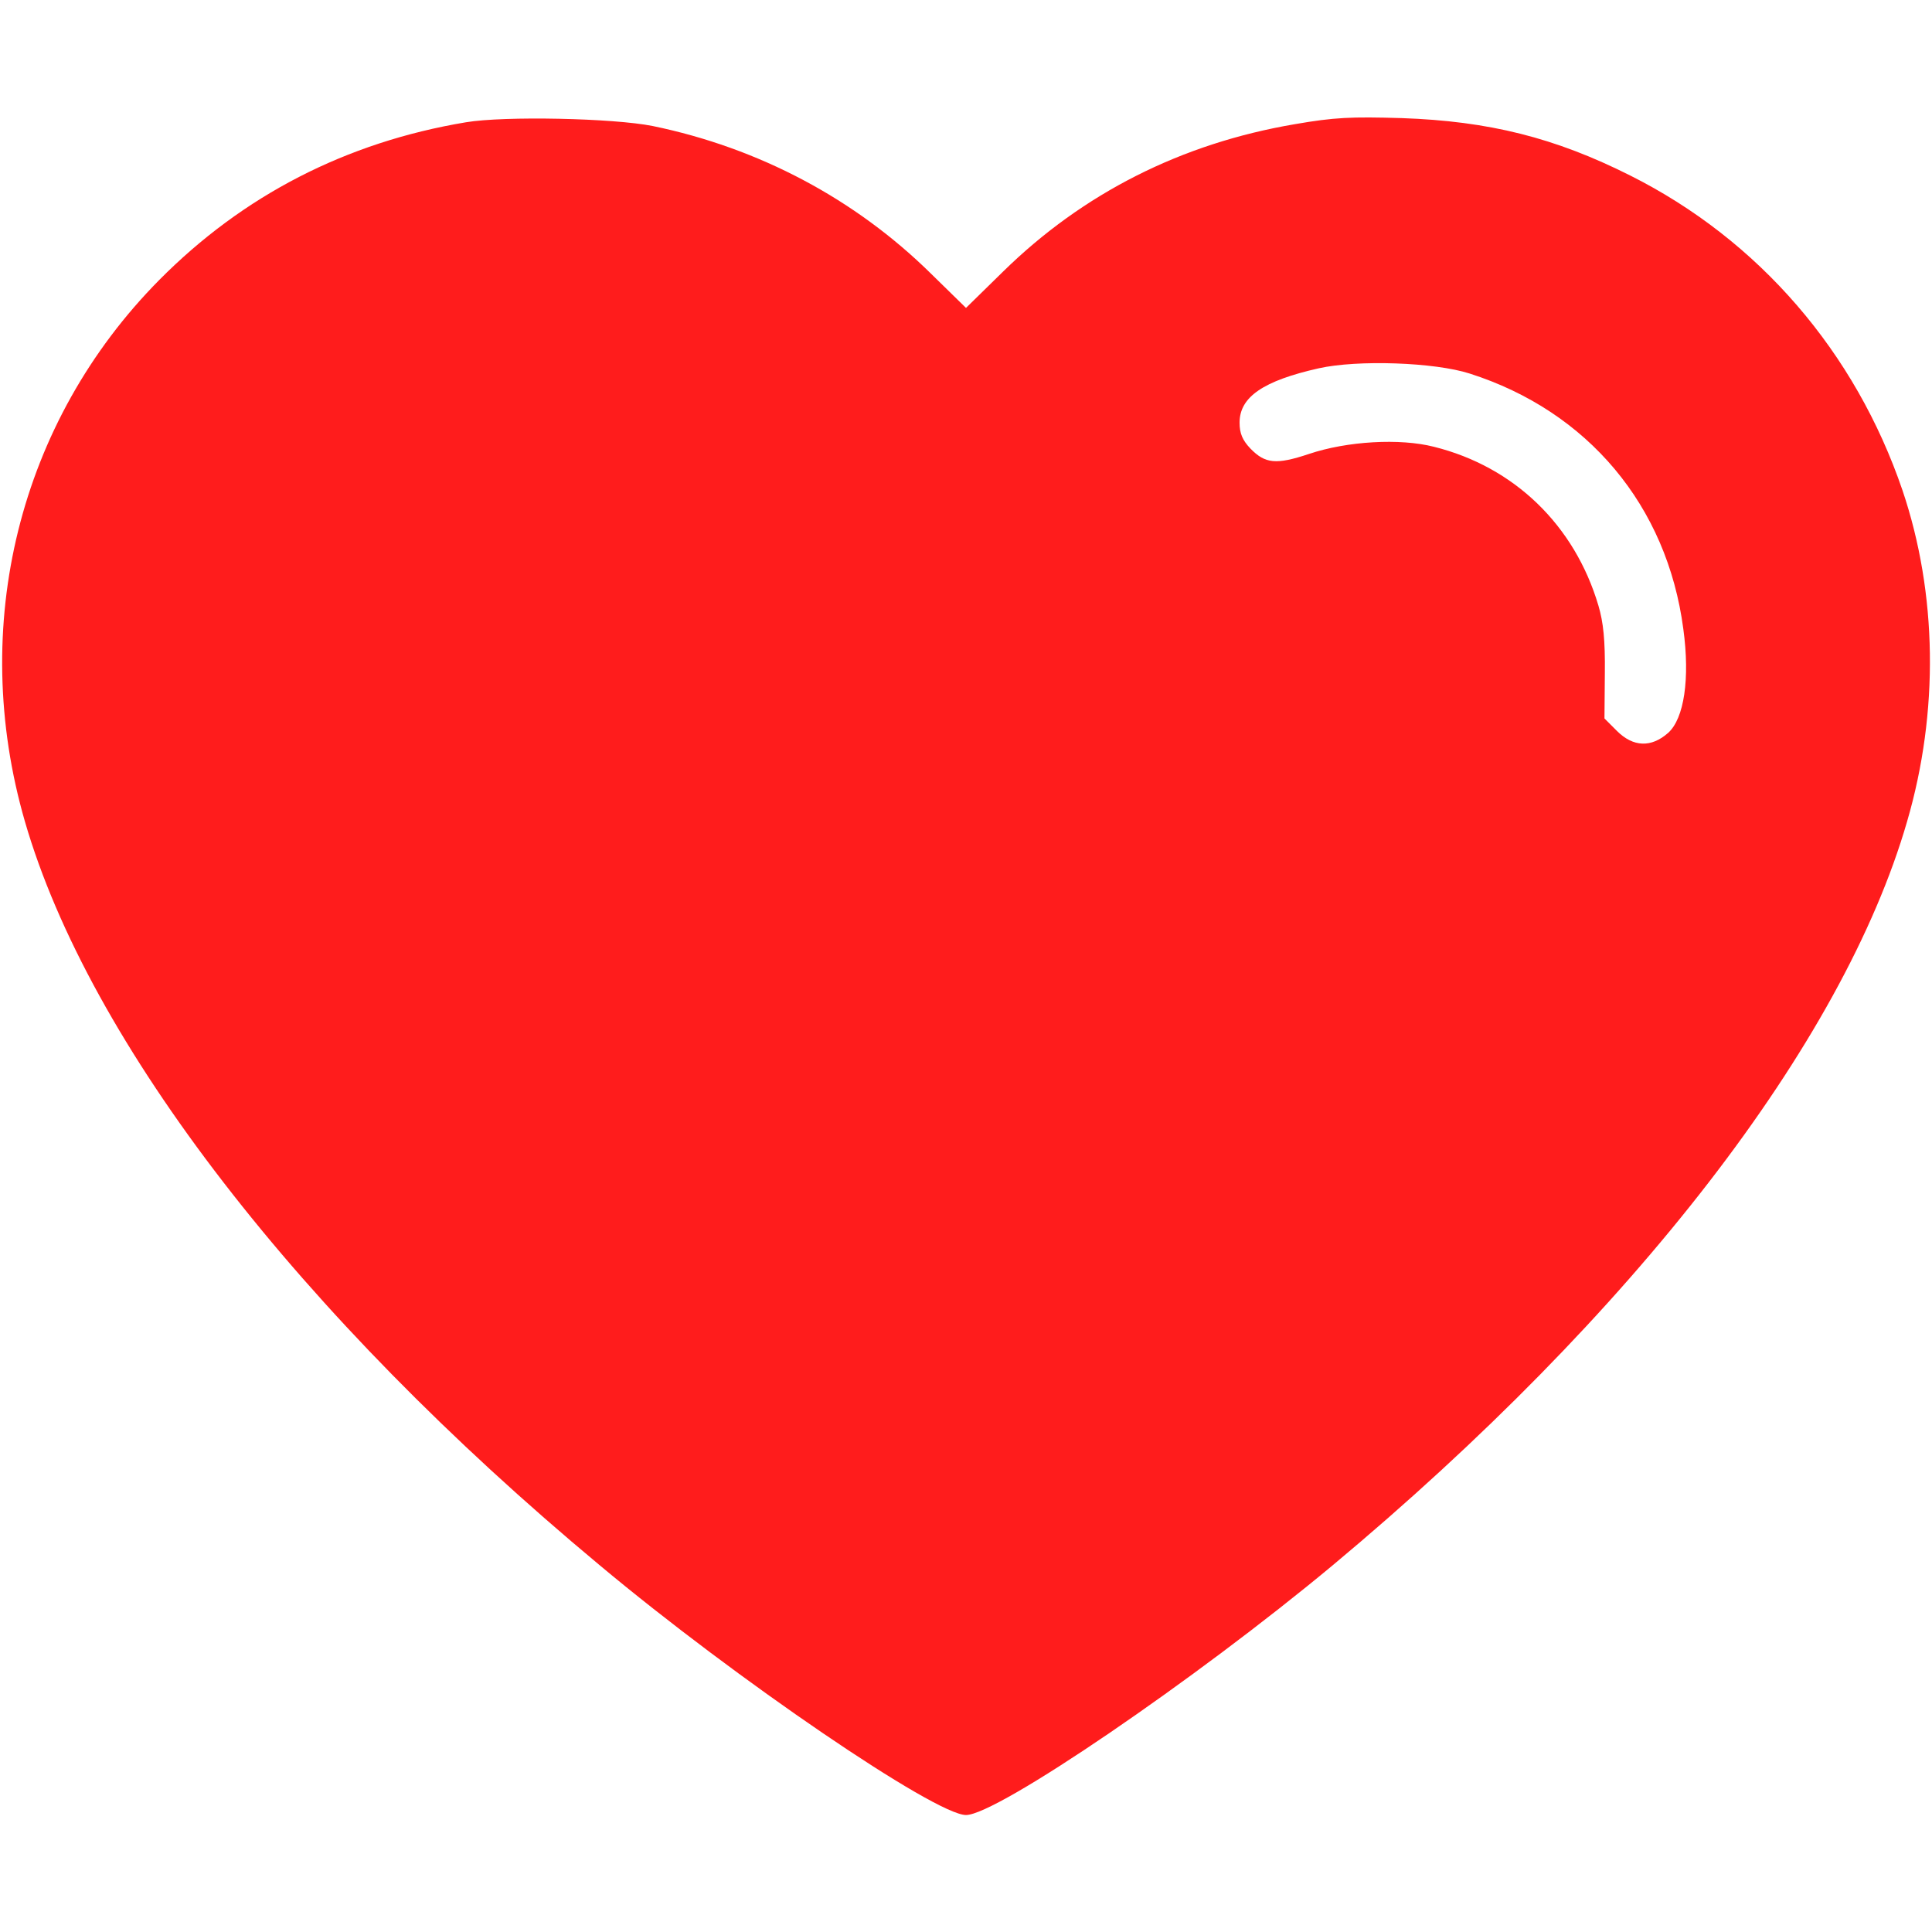 <?xml version="1.0" standalone="no"?>
<!DOCTYPE svg PUBLIC "-//W3C//DTD SVG 20010904//EN"
 "http://www.w3.org/TR/2001/REC-SVG-20010904/DTD/svg10.dtd">
<svg version="1.0" xmlns="http://www.w3.org/2000/svg"
 width="20px" height="20px" viewBox="0 0 512 512"
 preserveAspectRatio="xMidYMid meet">

<g transform="translate(0,512) scale(0.1,-0.1)"
fill="#FF1C1C" stroke="none">
<path d="M1235 4796 c-318 -53 -591 -194 -813 -418 -372 -376 -506 -917 -356
-1435 170 -587 727 -1308 1522 -1970 362 -303 891 -663 972 -663 82 0 608 359
972 662 797 665 1352 1383 1522 1971 85 291 80 604 -12 877 -125 367 -381 664
-722 835 -199 100 -374 144 -605 152 -135 4 -179 2 -283 -16 -301 -51 -562
-183 -774 -391 l-98 -96 -93 91 c-201 198 -456 333 -737 391 -105 21 -393 27
-495 10z m2660 -666 c313 -100 523 -350 566 -677 18 -132 2 -237 -40 -275 -45
-40 -93 -38 -136 5 l-33 33 1 120 c1 88 -4 135 -17 179 -63 213 -223 368 -436
421 -90 23 -230 15 -331 -19 -87 -29 -116 -26 -155 14 -21 22 -29 40 -29 69 0
68 63 111 210 144 103 23 307 16 400 -14z"/>
</g>
</svg>
